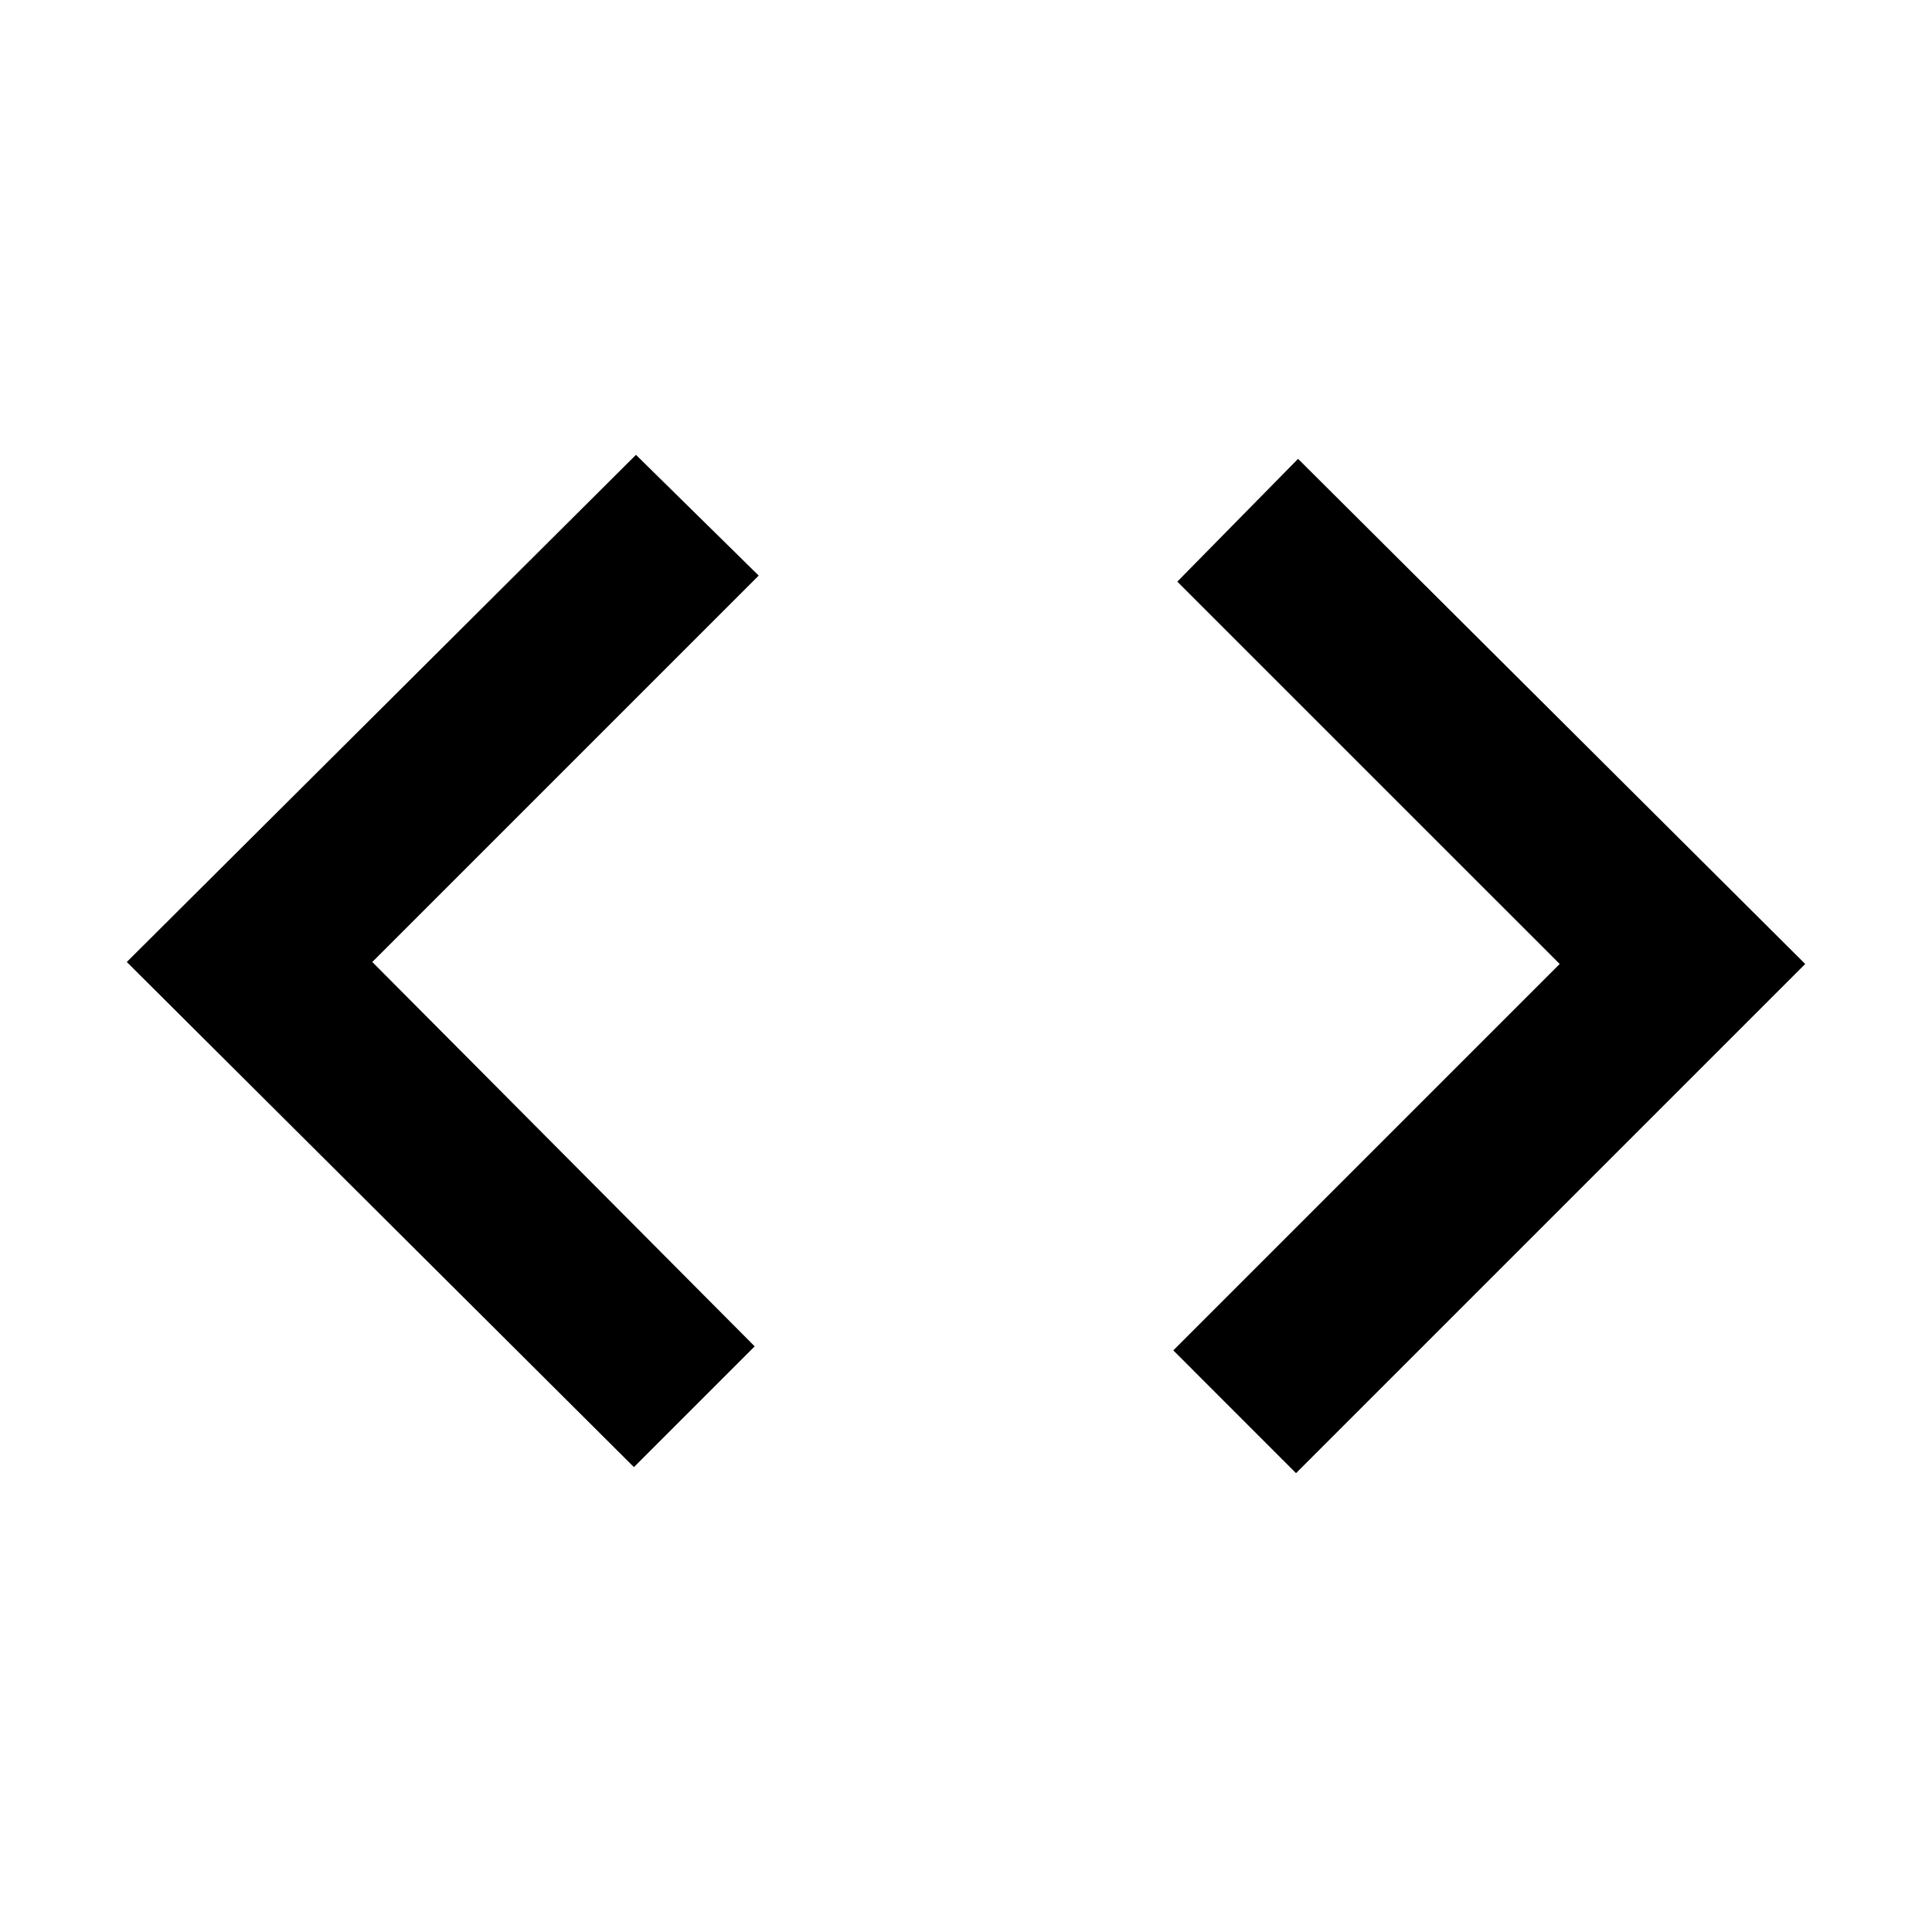<svg xmlns="http://www.w3.org/2000/svg" height="40" width="40"><path d="M26.833 30.5 24.292 27.958 32.292 19.958 24.375 12.042 26.875 9.5 37.375 19.958ZM13.125 30.375 2.625 19.917 13.167 9.417 15.708 11.917 7.708 19.917 15.625 27.875Z"/></svg>